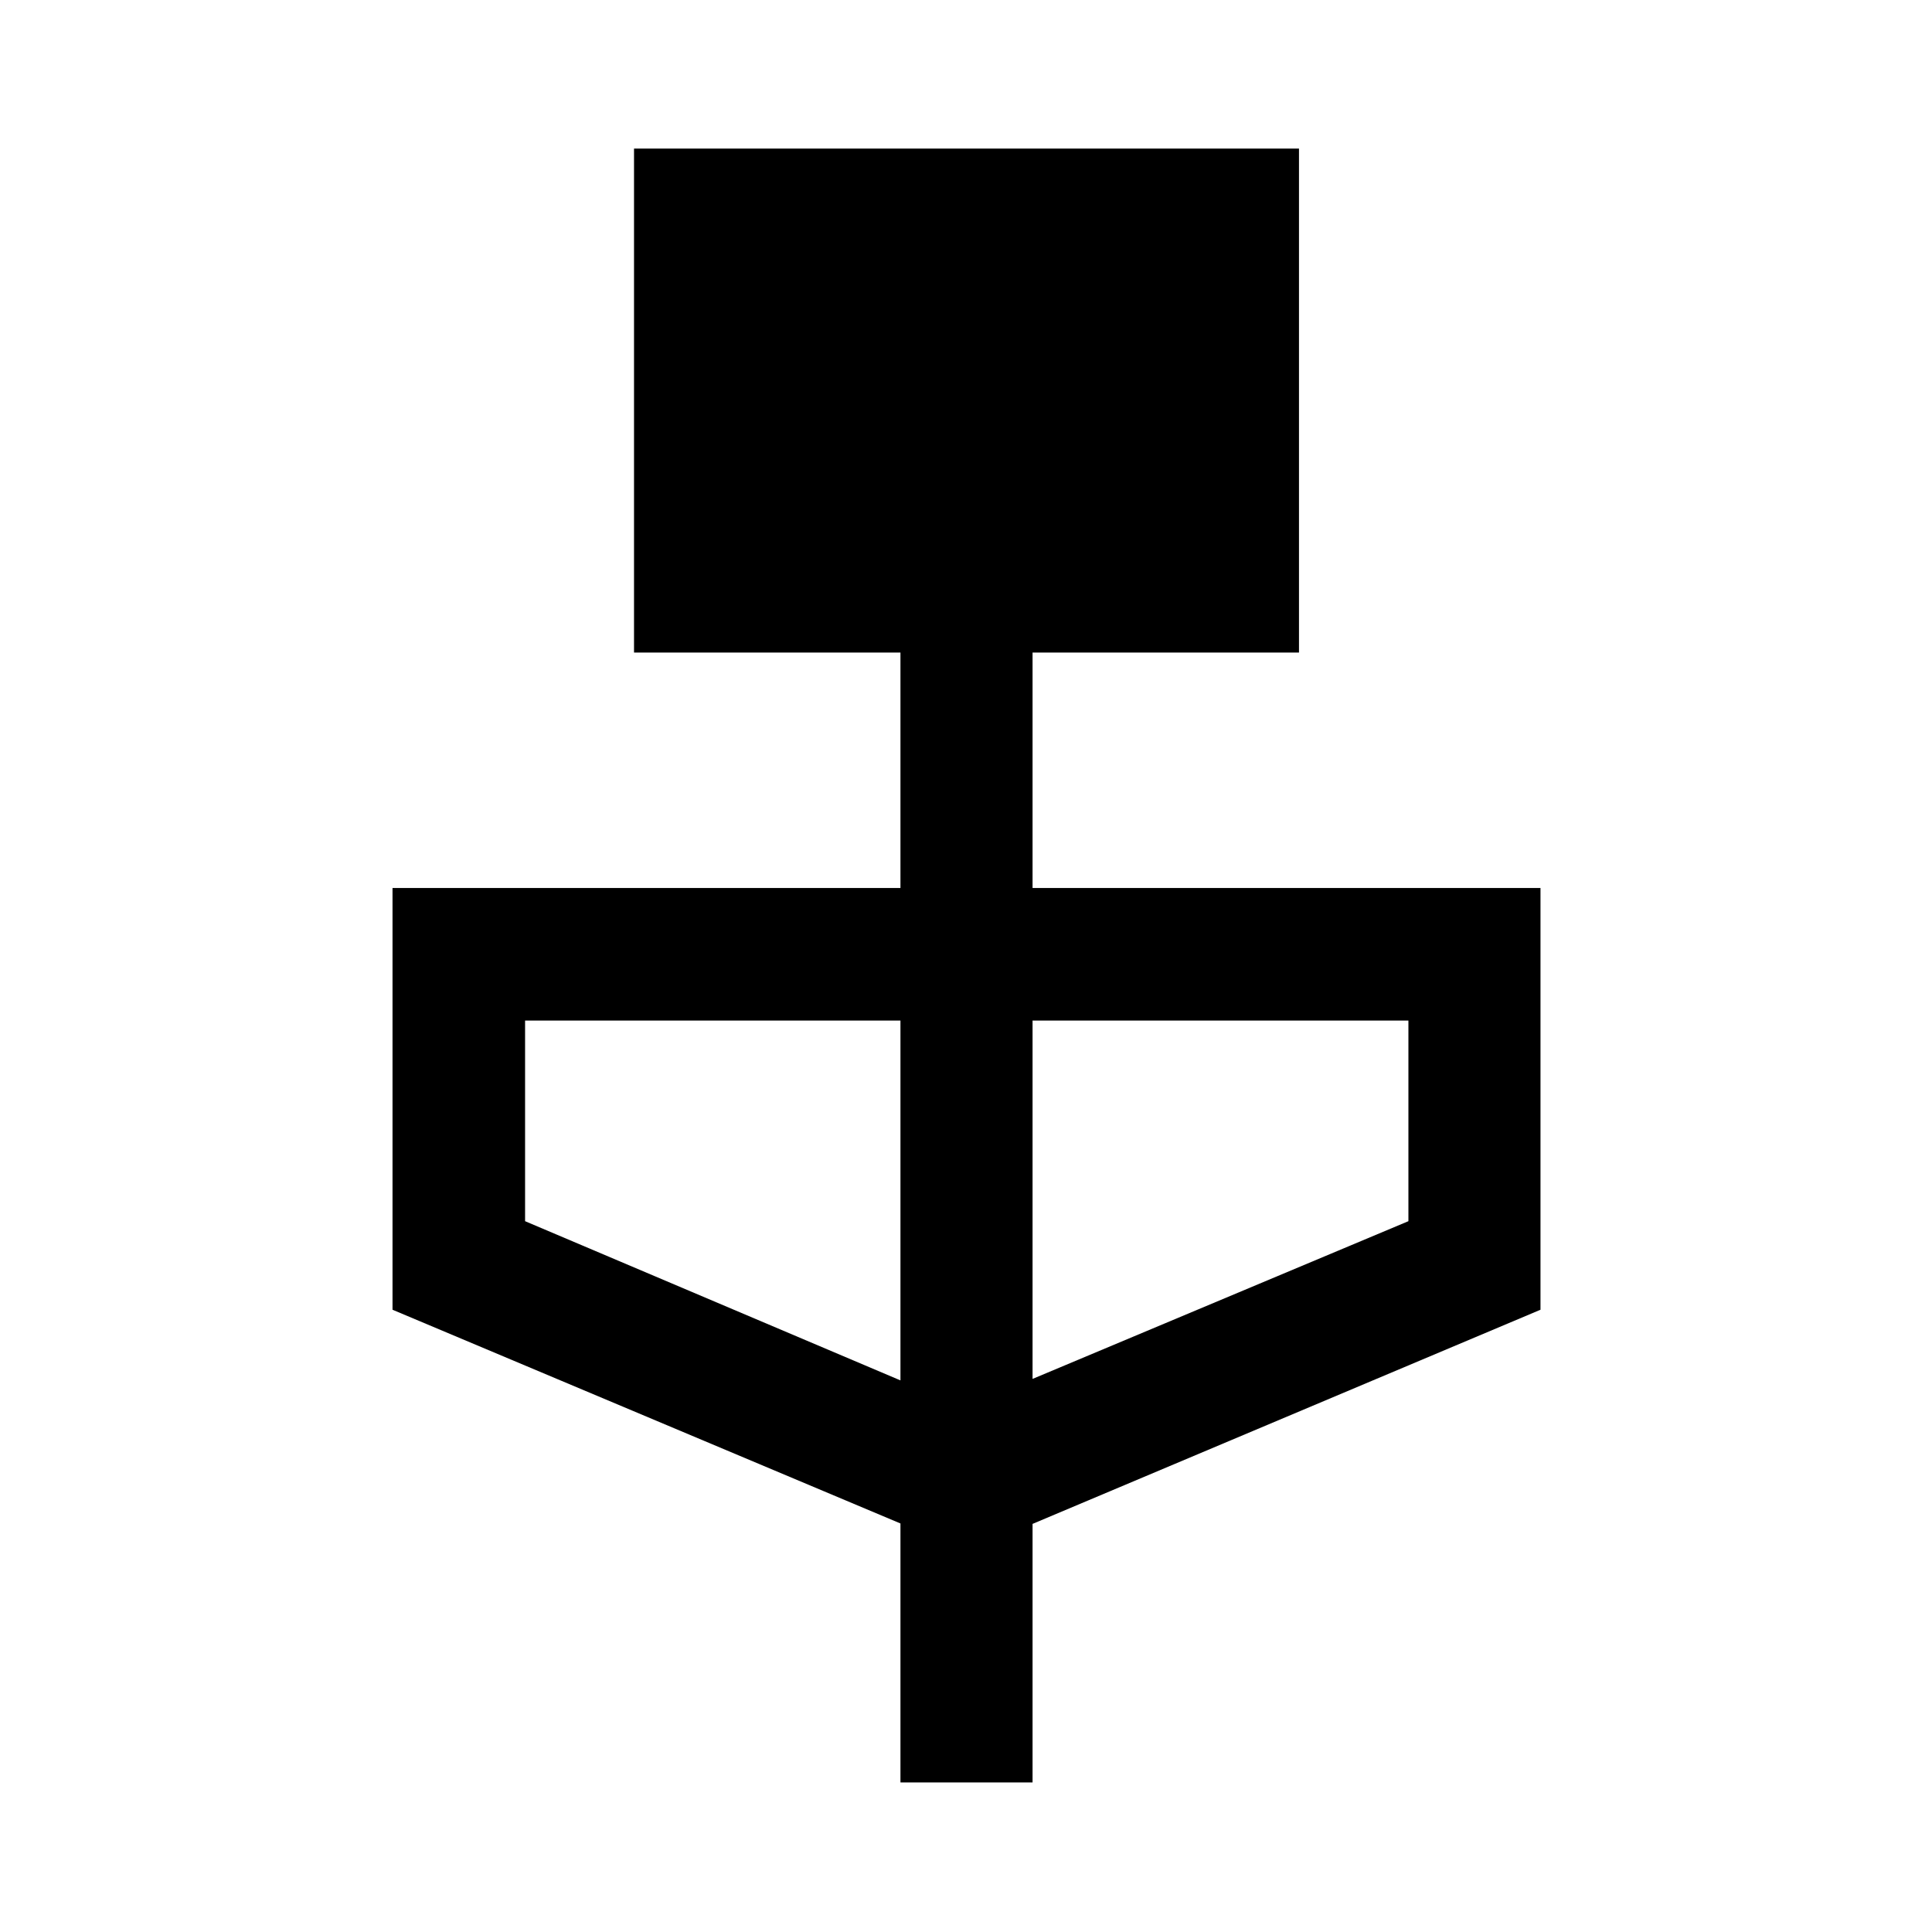 <svg xmlns="http://www.w3.org/2000/svg" height="48" viewBox="0 -960 960 960" width="48"><path d="M447.43-74.33V-203L195.04-309.2v-209.56h252.39v-117H315.04v-250.41h330.42v250.41H513.07v117h252.39v209.56L513.07-202.79v128.46h-65.64Zm0-199.76v-178.8H260.91v99.69l186.52 79.11Zm65.64-.74 186.76-78.37v-99.69H513.07v178.06Z"/></svg>